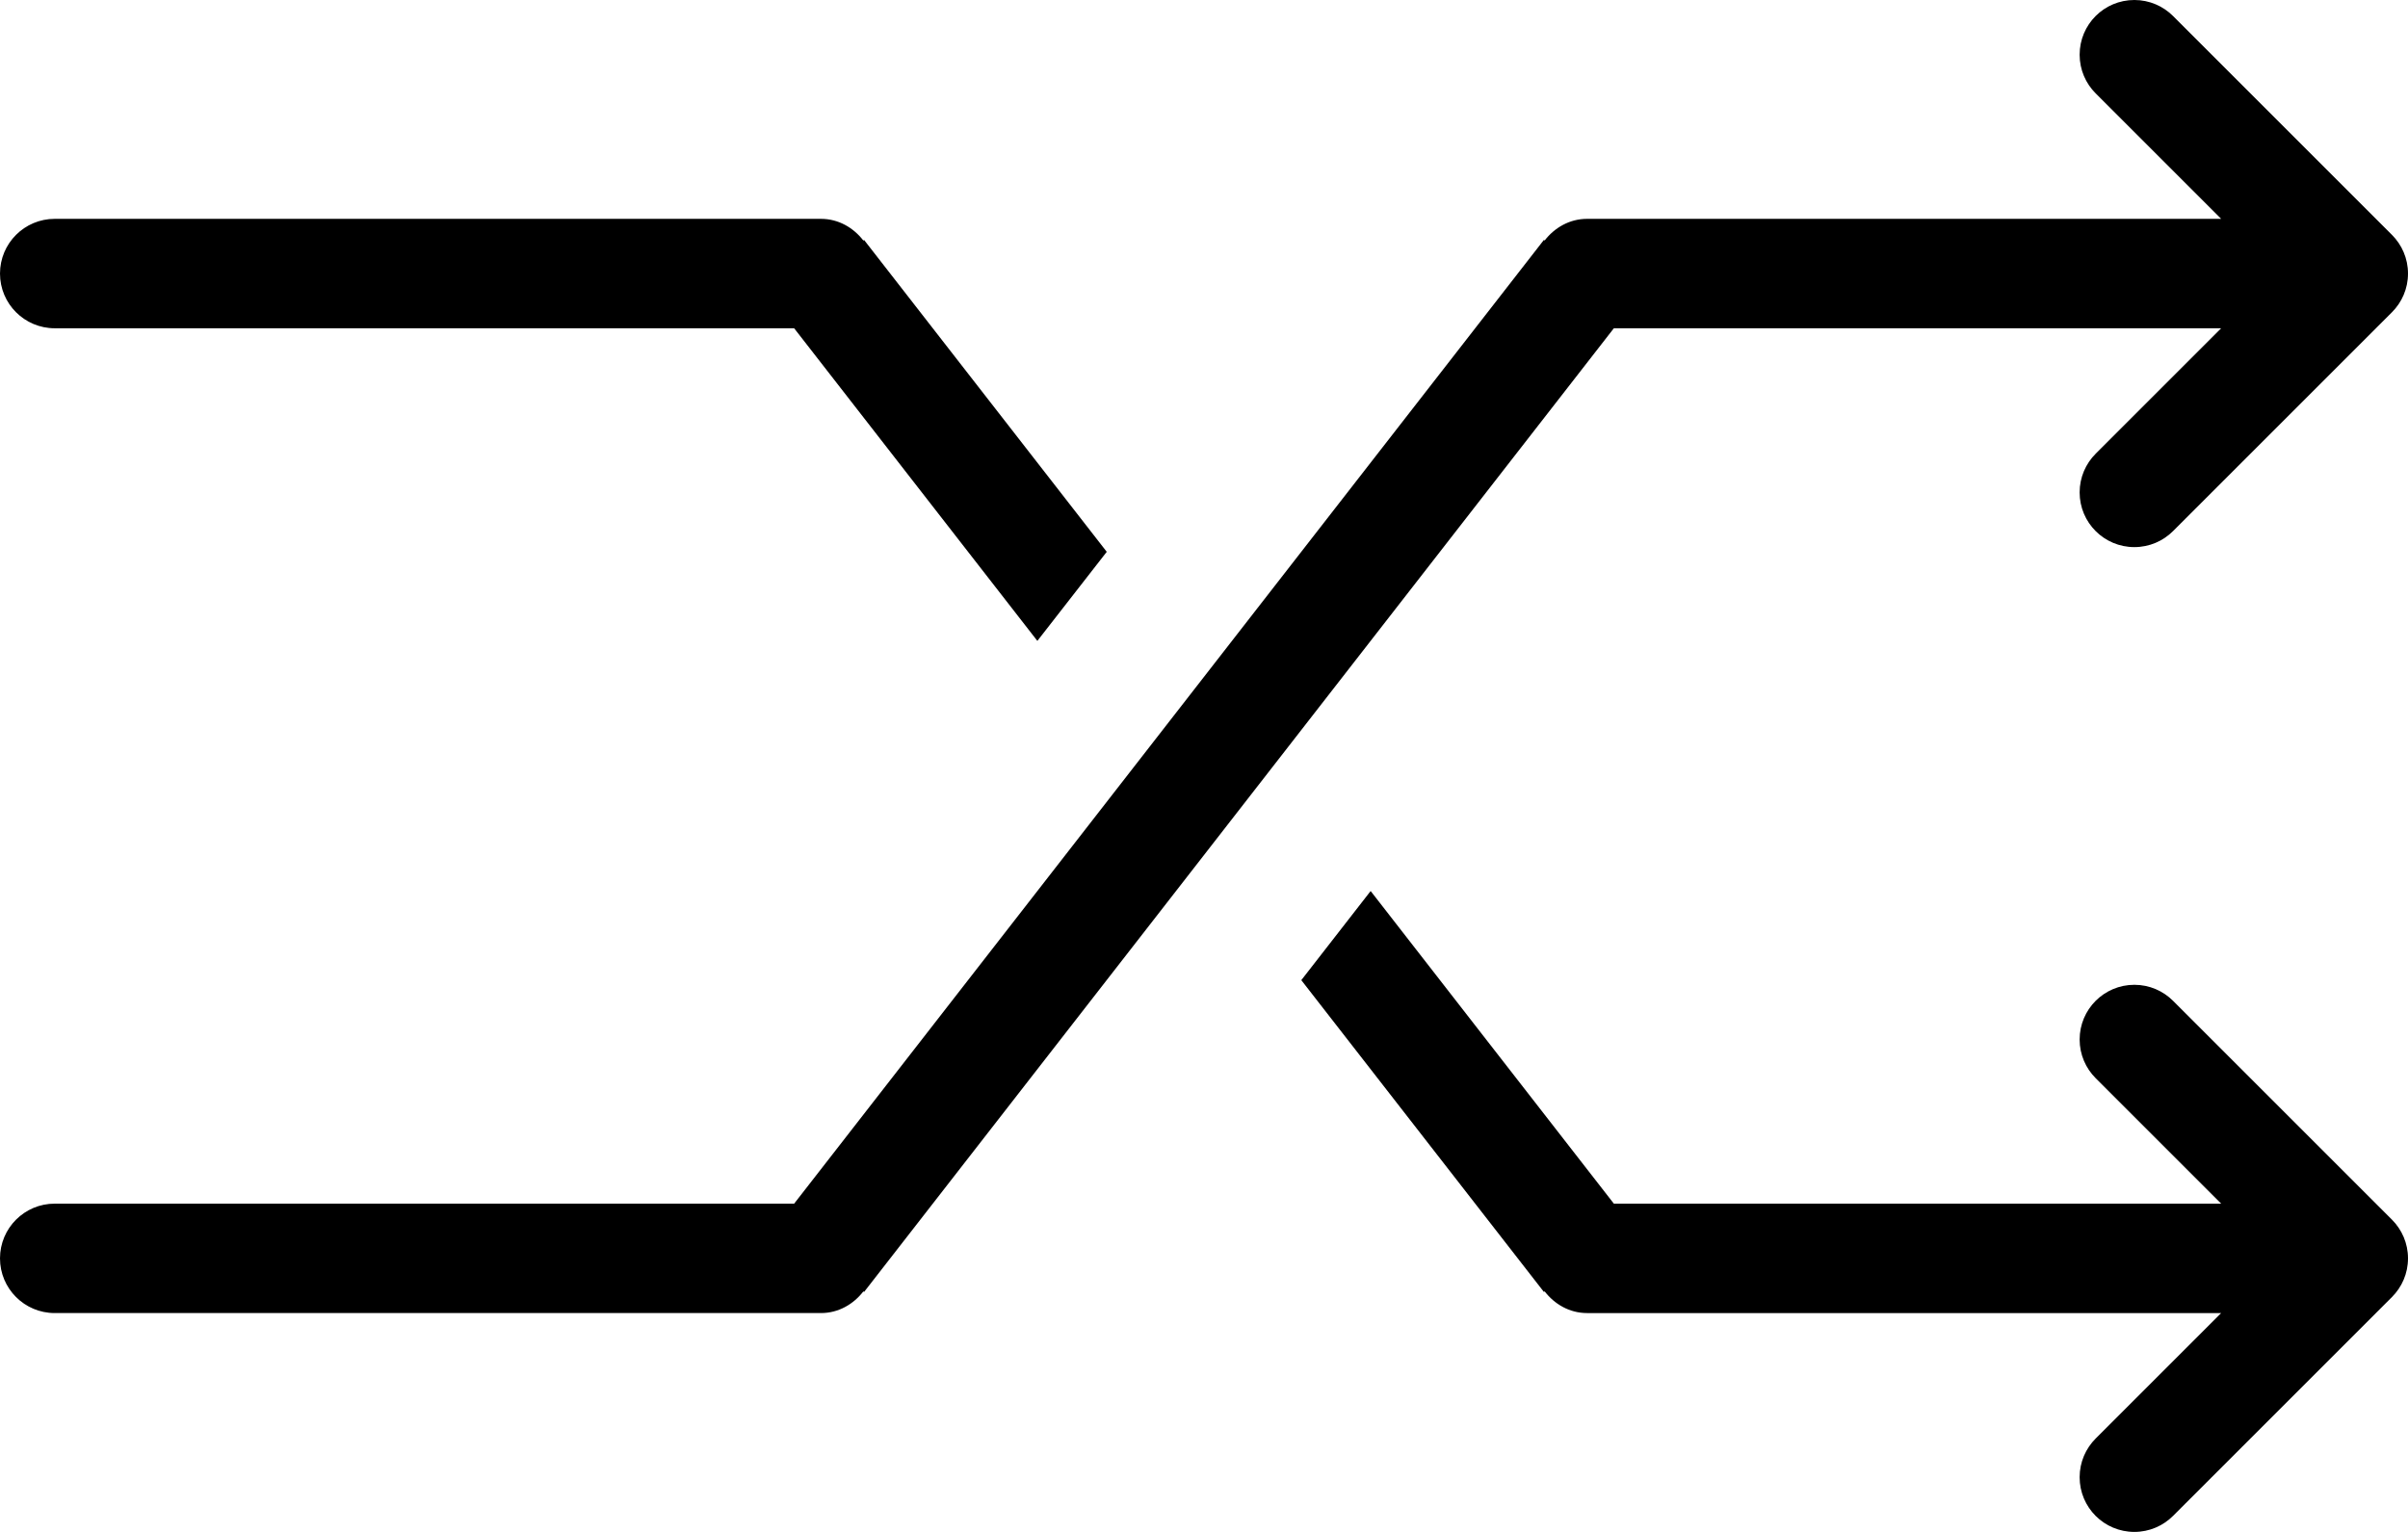 <?xml version="1.0" encoding="iso-8859-1"?>
<!-- Generator: Adobe Illustrator 16.0.4, SVG Export Plug-In . SVG Version: 6.00 Build 0)  -->
<!DOCTYPE svg PUBLIC "-//W3C//DTD SVG 1.1//EN" "http://www.w3.org/Graphics/SVG/1.1/DTD/svg11.dtd">
<svg version="1.1" id="Layer_1" xmlns="http://www.w3.org/2000/svg" xmlns:xlink="http://www.w3.org/1999/xlink" x="0px" y="0px"
	 width="44px" height="28px" viewBox="0 0 44 28" style="enable-background:new 0 0 44 28;" xml:space="preserve">
<g id="_x39_04-shuffle-toolbar-selected_x40_2x.png">
	<g>
		<path d="M40.586,6l-2.293,2.293C38.112,8.474,38,8.724,38,9c0,0.553,0.447,1,1,1c0.276,0,0.526-0.112,0.707-0.293l4-4
			C43.888,5.526,44,5.276,44,5s-0.112-0.526-0.293-0.707l-4-4C39.526,0.112,39.276,0,39,0c-0.553,0-1,0.447-1,1
			c0,0.276,0.112,0.526,0.293,0.707L40.586,4H29c-0.32,0-0.594,0.161-0.776,0.396l-0.013-0.011L14.511,22H1c-0.552,0-1,0.447-1,1
			s0.448,1,1,1h14c0.321,0,0.594-0.161,0.776-0.396l0.013,0.01L29.489,6H40.586z M1,6h13.511l4.444,5.714l1.268-1.628l-4.434-5.7
			l-0.013,0.011C15.594,4.161,15.321,4,15,4H1C0.448,4,0,4.447,0,5S0.448,6,1,6z M39.707,18.293C39.526,18.112,39.276,18,39,18
			c-0.553,0-1,0.448-1,1c0,0.276,0.112,0.526,0.293,0.707L40.586,22H29.489l-4.444-5.714l-1.267,1.629l4.433,5.699l0.013-0.011
			C28.406,23.839,28.68,24,29,24h11.586l-2.293,2.293C38.112,26.474,38,26.724,38,27c0,0.553,0.447,1,1,1
			c0.276,0,0.526-0.112,0.707-0.293l4-4C43.888,23.526,44,23.276,44,23s-0.112-0.526-0.293-0.707L39.707,18.293z"/>
	</g>
</g>
<g>
</g>
<g>
</g>
<g>
</g>
<g>
</g>
<g>
</g>
<g>
</g>
<g>
</g>
<g>
</g>
<g>
</g>
<g>
</g>
<g>
</g>
<g>
</g>
<g>
</g>
<g>
</g>
<g>
</g>
</svg>
